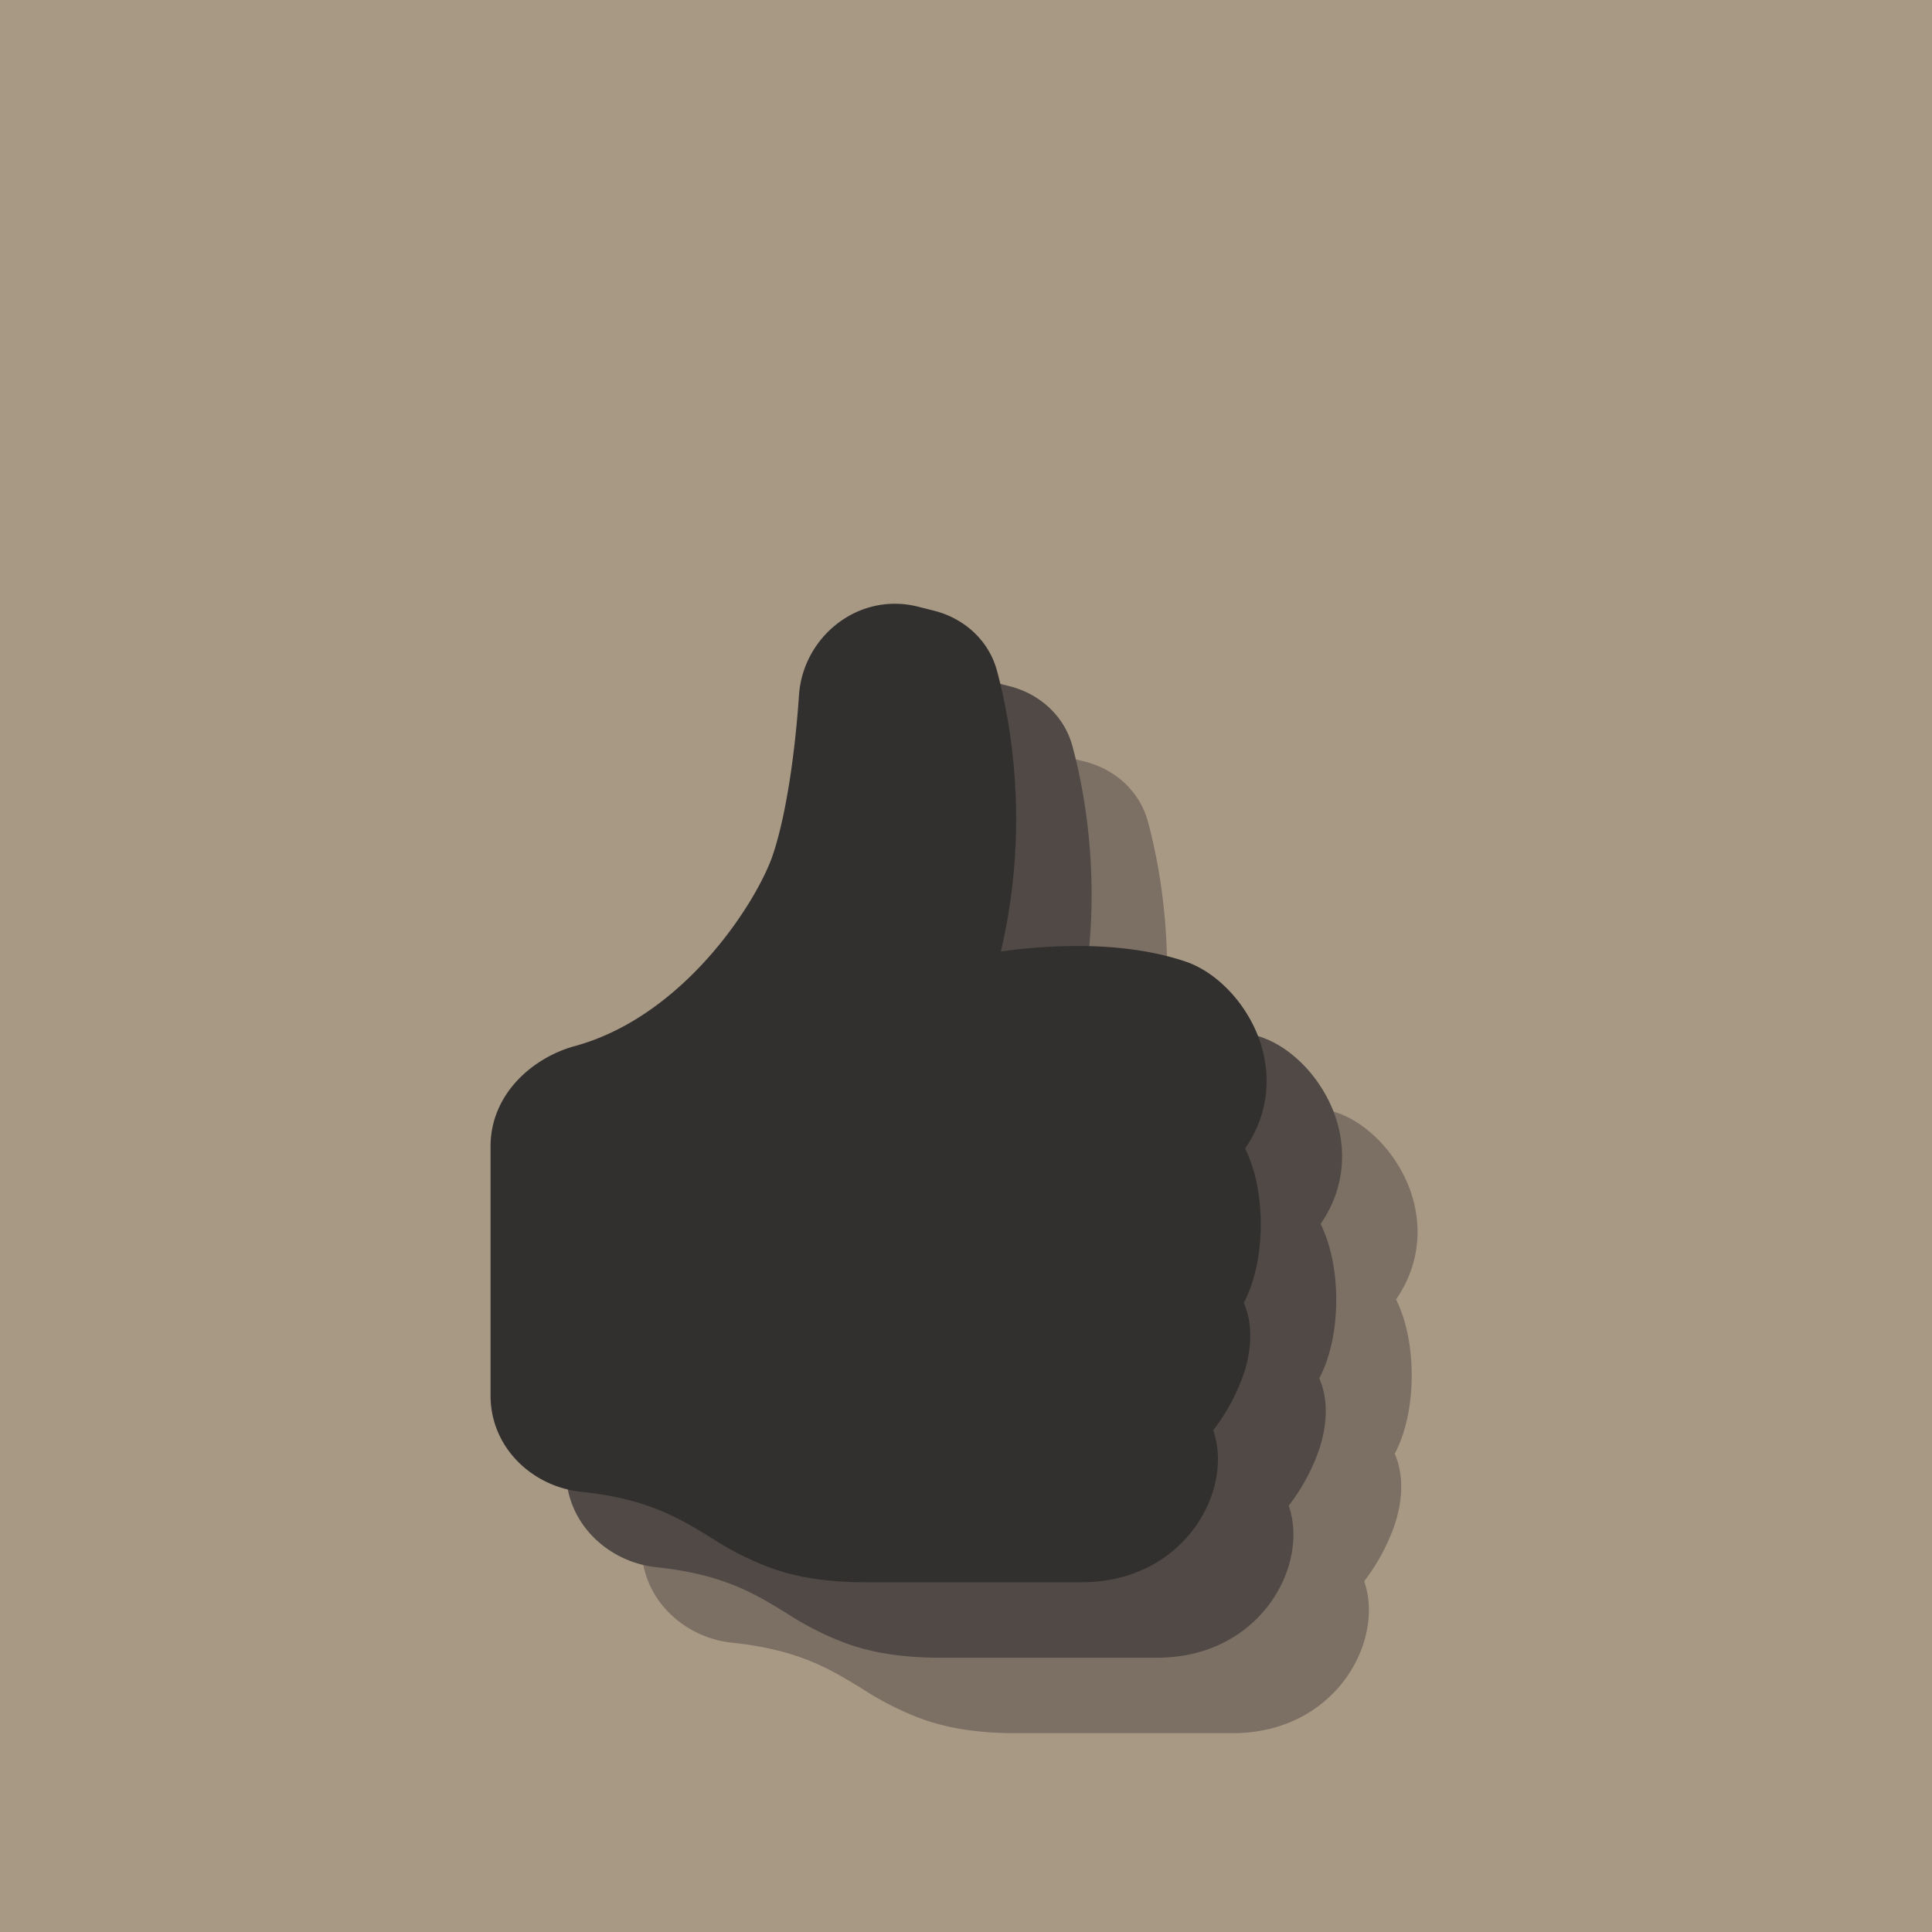 <svg xmlns="http://www.w3.org/2000/svg" width="512" height="512"><path d="M0 0h512v512H0z" style="fill:#a89984;fill-opacity:1;stroke-width:.784"/><path d="M251.746 224.176c1.072-15.422 15.702-27.347 31.47-23.421l4.306 1.088c7.636 1.913 14.416 7.522 16.692 15.917 3.628 13.46 8.791 41.417 1.022 74.39a165 165 0 0 1 7.307-.842c11.76-1.072 27.53-1.188 41.5 3.464 8.544 2.853 16.395 11.232 19.793 20.997 3.035 8.775 2.64 19.166-3.86 28.584q1.419 2.97 2.277 5.988c1.27 4.453 1.863 9.352 1.863 14.119s-.593 9.666-1.863 14.119c-.644 2.227-1.485 4.503-2.64 6.664 2.788 6.383 1.765 13.508-.049 18.935a52.8 52.8 0 0 1-8.05 14.861c.891 2.508 1.254 5.147 1.254 7.67 0 5.031-1.468 10.31-4.173 15.043-5.509 9.666-16.444 17.55-31.9 17.55h-57.73c-9.979 0-17.648-1.336-24.18-3.596a79.2 79.2 0 0 1-16-7.983l-.791-.495c-8.313-5.064-16.478-10.045-34.11-11.909-12.635-1.352-23.884-11.546-23.884-25.5v-65.977c0-14.02 11.299-23.62 22.383-26.638 14.003-3.827 25.962-12.981 35.165-23.257 9.237-10.342 15.076-21.113 17.138-27.034 3.282-9.484 5.872-25.385 7.06-42.72z" style="fill:#7c6f64;fill-opacity:1;stroke-width:16.494"/><path d="M231.746 204.176c1.072-15.422 15.702-27.347 31.47-23.421l4.306 1.088c7.636 1.913 14.416 7.522 16.692 15.917 3.628 13.46 8.791 41.417 1.022 74.39a165 165 0 0 1 7.307-.842c11.76-1.072 27.53-1.188 41.5 3.464 8.544 2.853 16.395 11.232 19.793 20.997 3.035 8.775 2.64 19.166-3.86 28.584q1.419 2.97 2.277 5.988c1.27 4.453 1.863 9.352 1.863 14.119s-.593 9.666-1.863 14.119c-.644 2.227-1.485 4.503-2.64 6.664 2.788 6.383 1.765 13.508-.049 18.935a52.8 52.8 0 0 1-8.05 14.861c.891 2.508 1.254 5.147 1.254 7.67 0 5.031-1.468 10.31-4.173 15.043-5.509 9.666-16.444 17.55-31.9 17.55h-57.73c-9.979 0-17.648-1.336-24.18-3.596a79.2 79.2 0 0 1-16-7.983l-.791-.495c-8.313-5.064-16.478-10.045-34.11-11.909-12.635-1.352-23.884-11.546-23.884-25.5v-65.977c0-14.02 11.299-23.62 22.383-26.638 14.003-3.827 25.962-12.981 35.165-23.257 9.237-10.342 15.076-21.113 17.138-27.034 3.282-9.484 5.872-25.385 7.06-42.72z" style="fill:#504945;fill-opacity:1;stroke-width:16.494"/><path d="M211.746 184.176c1.072-15.422 15.702-27.347 31.47-23.421l4.306 1.088c7.636 1.913 14.416 7.522 16.692 15.917 3.628 13.46 8.791 41.417 1.022 74.39a165 165 0 0 1 7.307-.842c11.76-1.072 27.53-1.188 41.5 3.464 8.544 2.853 16.395 11.232 19.793 20.997 3.035 8.775 2.64 19.166-3.86 28.584q1.419 2.97 2.277 5.988c1.27 4.453 1.863 9.352 1.863 14.119s-.593 9.666-1.863 14.119c-.644 2.227-1.485 4.503-2.64 6.664 2.788 6.383 1.765 13.509-.049 18.935a52.8 52.8 0 0 1-8.05 14.861c.891 2.508 1.254 5.147 1.254 7.67 0 5.031-1.468 10.31-4.173 15.043-5.509 9.666-16.444 17.55-31.9 17.55h-57.73c-9.979 0-17.648-1.336-24.18-3.596a79.2 79.2 0 0 1-16-7.983l-.791-.495c-8.313-5.064-16.478-10.045-34.11-11.909-12.635-1.352-23.884-11.546-23.884-25.5v-65.977c0-14.02 11.299-23.62 22.383-26.638 14.003-3.827 25.962-12.981 35.165-23.257 9.237-10.342 15.076-21.113 17.138-27.034 3.282-9.484 5.872-25.385 7.06-42.72z" style="fill:#32302f;fill-opacity:1;stroke-width:16.494"/></svg>